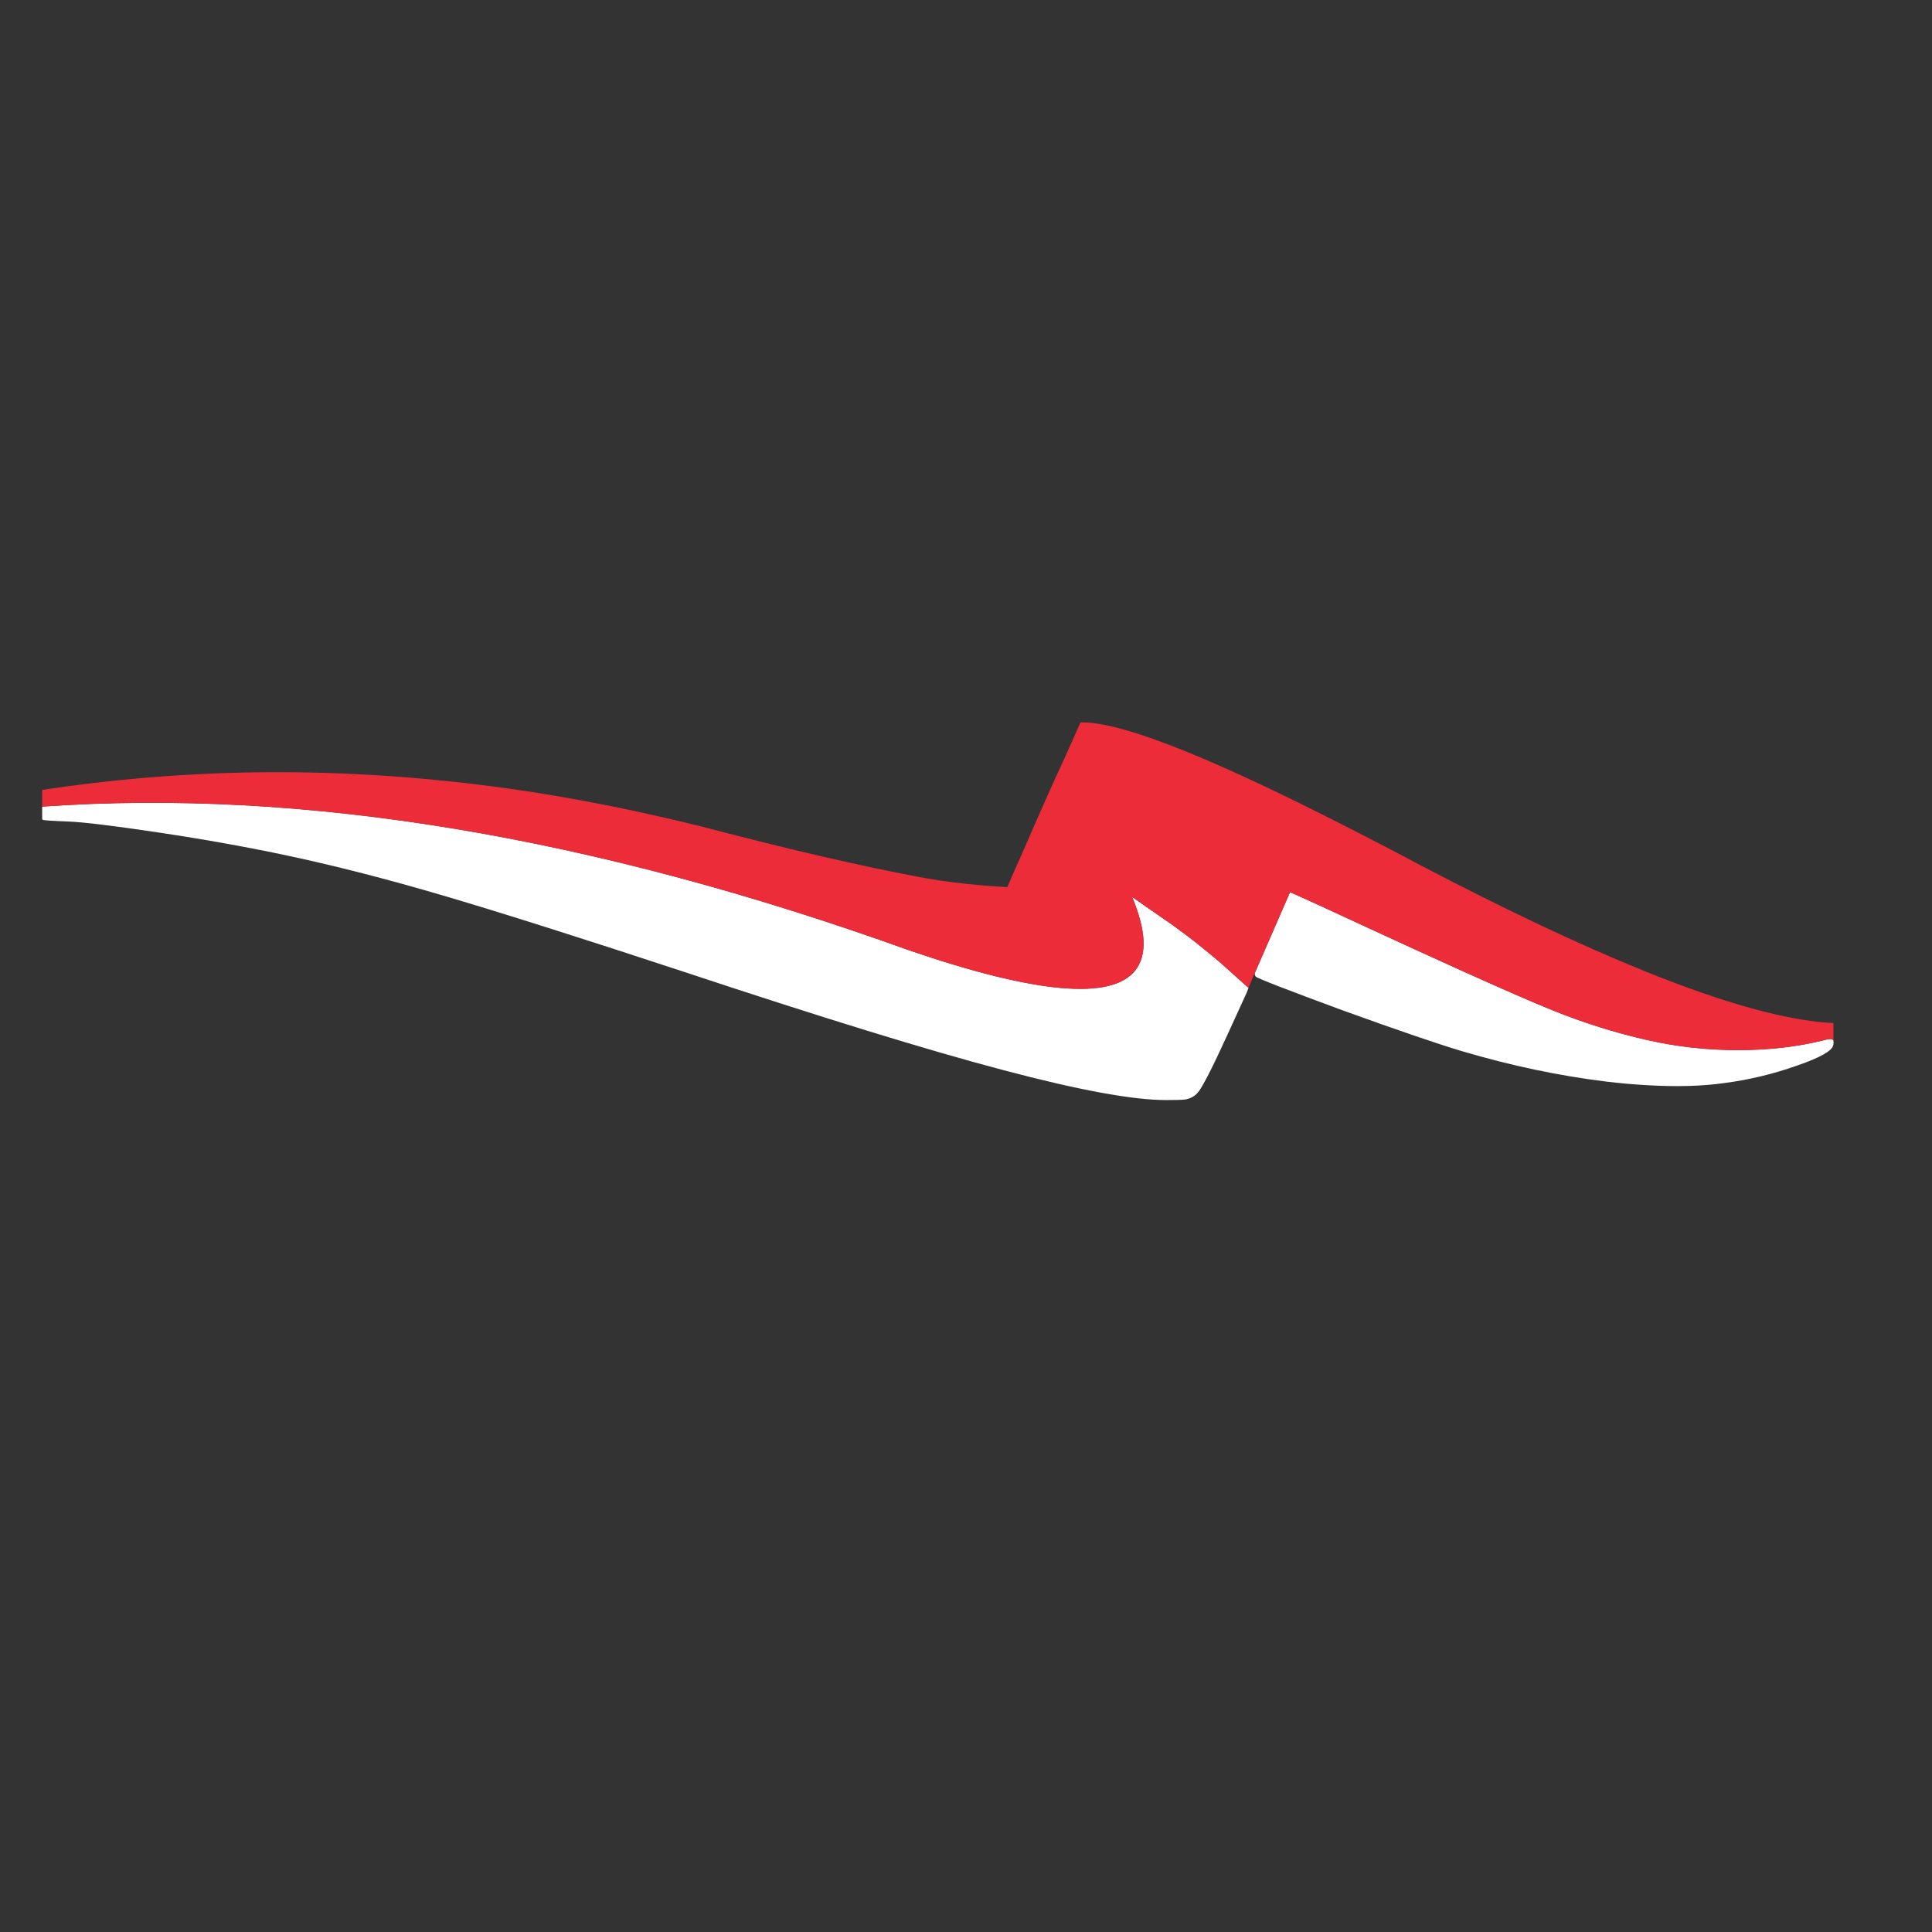 <?xml version="1.0" encoding="utf-8"?>
<!-- Generator: Adobe Illustrator 16.0.0, SVG Export Plug-In . SVG Version: 6.00 Build 0)  -->
<!DOCTYPE svg PUBLIC "-//W3C//DTD SVG 1.1//EN" "http://www.w3.org/Graphics/SVG/1.1/DTD/svg11.dtd">
<svg version="1.1" id="Layer_1" xmlns="http://www.w3.org/2000/svg" xmlns:xlink="http://www.w3.org/1999/xlink" x="0px" y="0px"
	 width="300px" height="300px" viewBox="0 0 300 300" enable-background="new 0 0 300 300" xml:space="preserve">
<rect x="0" y="0" width="300" height="300" fill="#333333" stroke="none"/>
<g>
	<path fill-rule="evenodd" clip-rule="evenodd" fill="#FFFFFF" d="M284.693,161.582c0.029,0.146,0.029,0.349,0,0.609
		c0,0.029-0.015,0.073-0.044,0.131c-0.175,0.872-2.076,1.932-5.706,3.18c-3.631,1.278-7.319,2.164-11.065,2.657
		c-3.484,0.504-7.521,0.62-12.11,0.349c-2.026-0.11-4.16-0.299-6.403-0.566c-7.318-0.9-14.753-2.468-22.304-4.704
		c-3.718-1.104-9.918-3.224-18.602-6.359c-8.653-3.195-13.141-4.938-13.46-5.228c-0.145-0.146-0.189-0.35-0.131-0.61l5.445-12.503
		c1.946,0.842,5.852,2.629,11.719,5.358c5.651,2.61,10.573,4.861,14.767,6.752c6.536,2.95,11.299,5.027,14.289,6.23
		c4.809,1.946,9.702,3.484,14.68,4.617c0.073,0.013,0.146,0.027,0.218,0.043c4.502,1.016,9.135,1.524,13.896,1.524
		c4.734,0,9.162-0.509,13.286-1.524c0.697-0.203,1.148-0.246,1.351-0.131C284.606,161.437,284.664,161.495,284.693,161.582z
		 M193.866,153.393l-0.261,0.697l-2.963,6.49c-2.439,5.344-4.008,8.393-4.704,9.148c-0.523,0.551-1.161,0.885-1.917,1.001
		c-0.378,0.059-1.365,0.088-2.963,0.088c-5.169,0-13.605-1.554-25.309-4.662c-11.762-3.106-28.228-8.175-49.399-15.203
		c-15.973-5.256-28.388-9.191-37.246-11.805c-8.887-2.614-17.018-4.705-24.395-6.273c-6.128-1.307-12.749-2.497-19.865-3.572
		c-7.173-1.074-11.95-1.655-14.332-1.742s-3.674-0.174-3.877-0.261c-0.029-0.03-0.058-0.059-0.087-0.088v-1.96
		c40.477-2.855,85.346,4.579,134.606,22.304c19.769,6.777,31.486,7.808,35.155,3.093c1.843-2.358,1.667-6.156-0.523-11.392
		c1.529,1.086,3.04,2.139,4.53,3.158c1.627,1.104,3.412,2.41,5.358,3.92c1.858,1.481,3.325,2.701,4.399,3.659L193.866,153.393z"/>
	<path fill-rule="evenodd" clip-rule="evenodd" fill="#ED2C3A" d="M6.55,125.251v-2.57c0.058-0.029,0.102-0.044,0.131-0.044
		c2.468-0.378,4.952-0.711,7.449-1.001c22.449-2.701,45.363-2.237,68.741,1.394c9.816,1.539,19.748,3.63,29.796,6.273
		c0.436,0.116,0.886,0.232,1.35,0.349c2.987,0.765,5.862,1.484,8.625,2.156c6.263,1.511,11.955,2.774,17.077,3.79
		c1.455,0.29,2.863,0.558,4.225,0.807c1.263,0.22,2.584,0.416,3.964,0.588c2.62,0.337,5.451,0.591,8.495,0.762l2.091-4.748
		c0.029-0.058,0.058-0.116,0.087-0.175c2.904-6.708,5.141-11.732,6.709-15.072l2.482-5.576c5.663-0.202,18.209,4.574,37.638,14.332
		c3.311,1.656,6.824,3.456,10.543,5.402c1.509,0.785,3.02,1.583,4.529,2.396c13.214,6.912,24.729,12.357,34.545,16.336
		c0.248,0.1,0.495,0.202,0.74,0.304c10.318,4.146,18.711,6.657,25.179,7.537c1.308,0.203,2.557,0.319,3.747,0.349v2.744
		c-0.029-0.087-0.087-0.146-0.175-0.175c-0.202-0.115-0.653-0.072-1.351,0.131c-4.124,1.016-8.552,1.524-13.286,1.524
		c-4.762,0-9.395-0.509-13.896-1.524c-0.072-0.016-0.145-0.03-0.218-0.043c-4.978-1.133-9.871-2.671-14.68-4.617
		c-2.99-1.203-7.753-3.28-14.289-6.23c-4.193-1.892-9.115-4.142-14.767-6.752c-5.867-2.729-9.772-4.516-11.719-5.358l-5.445,12.503
		l-0.174,0.393l-0.044,0.043l-0.784,1.917l-3.79-3.398c-1.074-0.958-2.541-2.178-4.399-3.659c-1.946-1.51-3.731-2.817-5.358-3.92
		c-1.49-1.02-3.001-2.072-4.53-3.158c2.19,5.236,2.366,9.033,0.523,11.392c-3.669,4.715-15.387,3.684-35.155-3.093
		C91.896,129.83,47.027,122.396,6.55,125.251z"/>
</g>
</svg>
